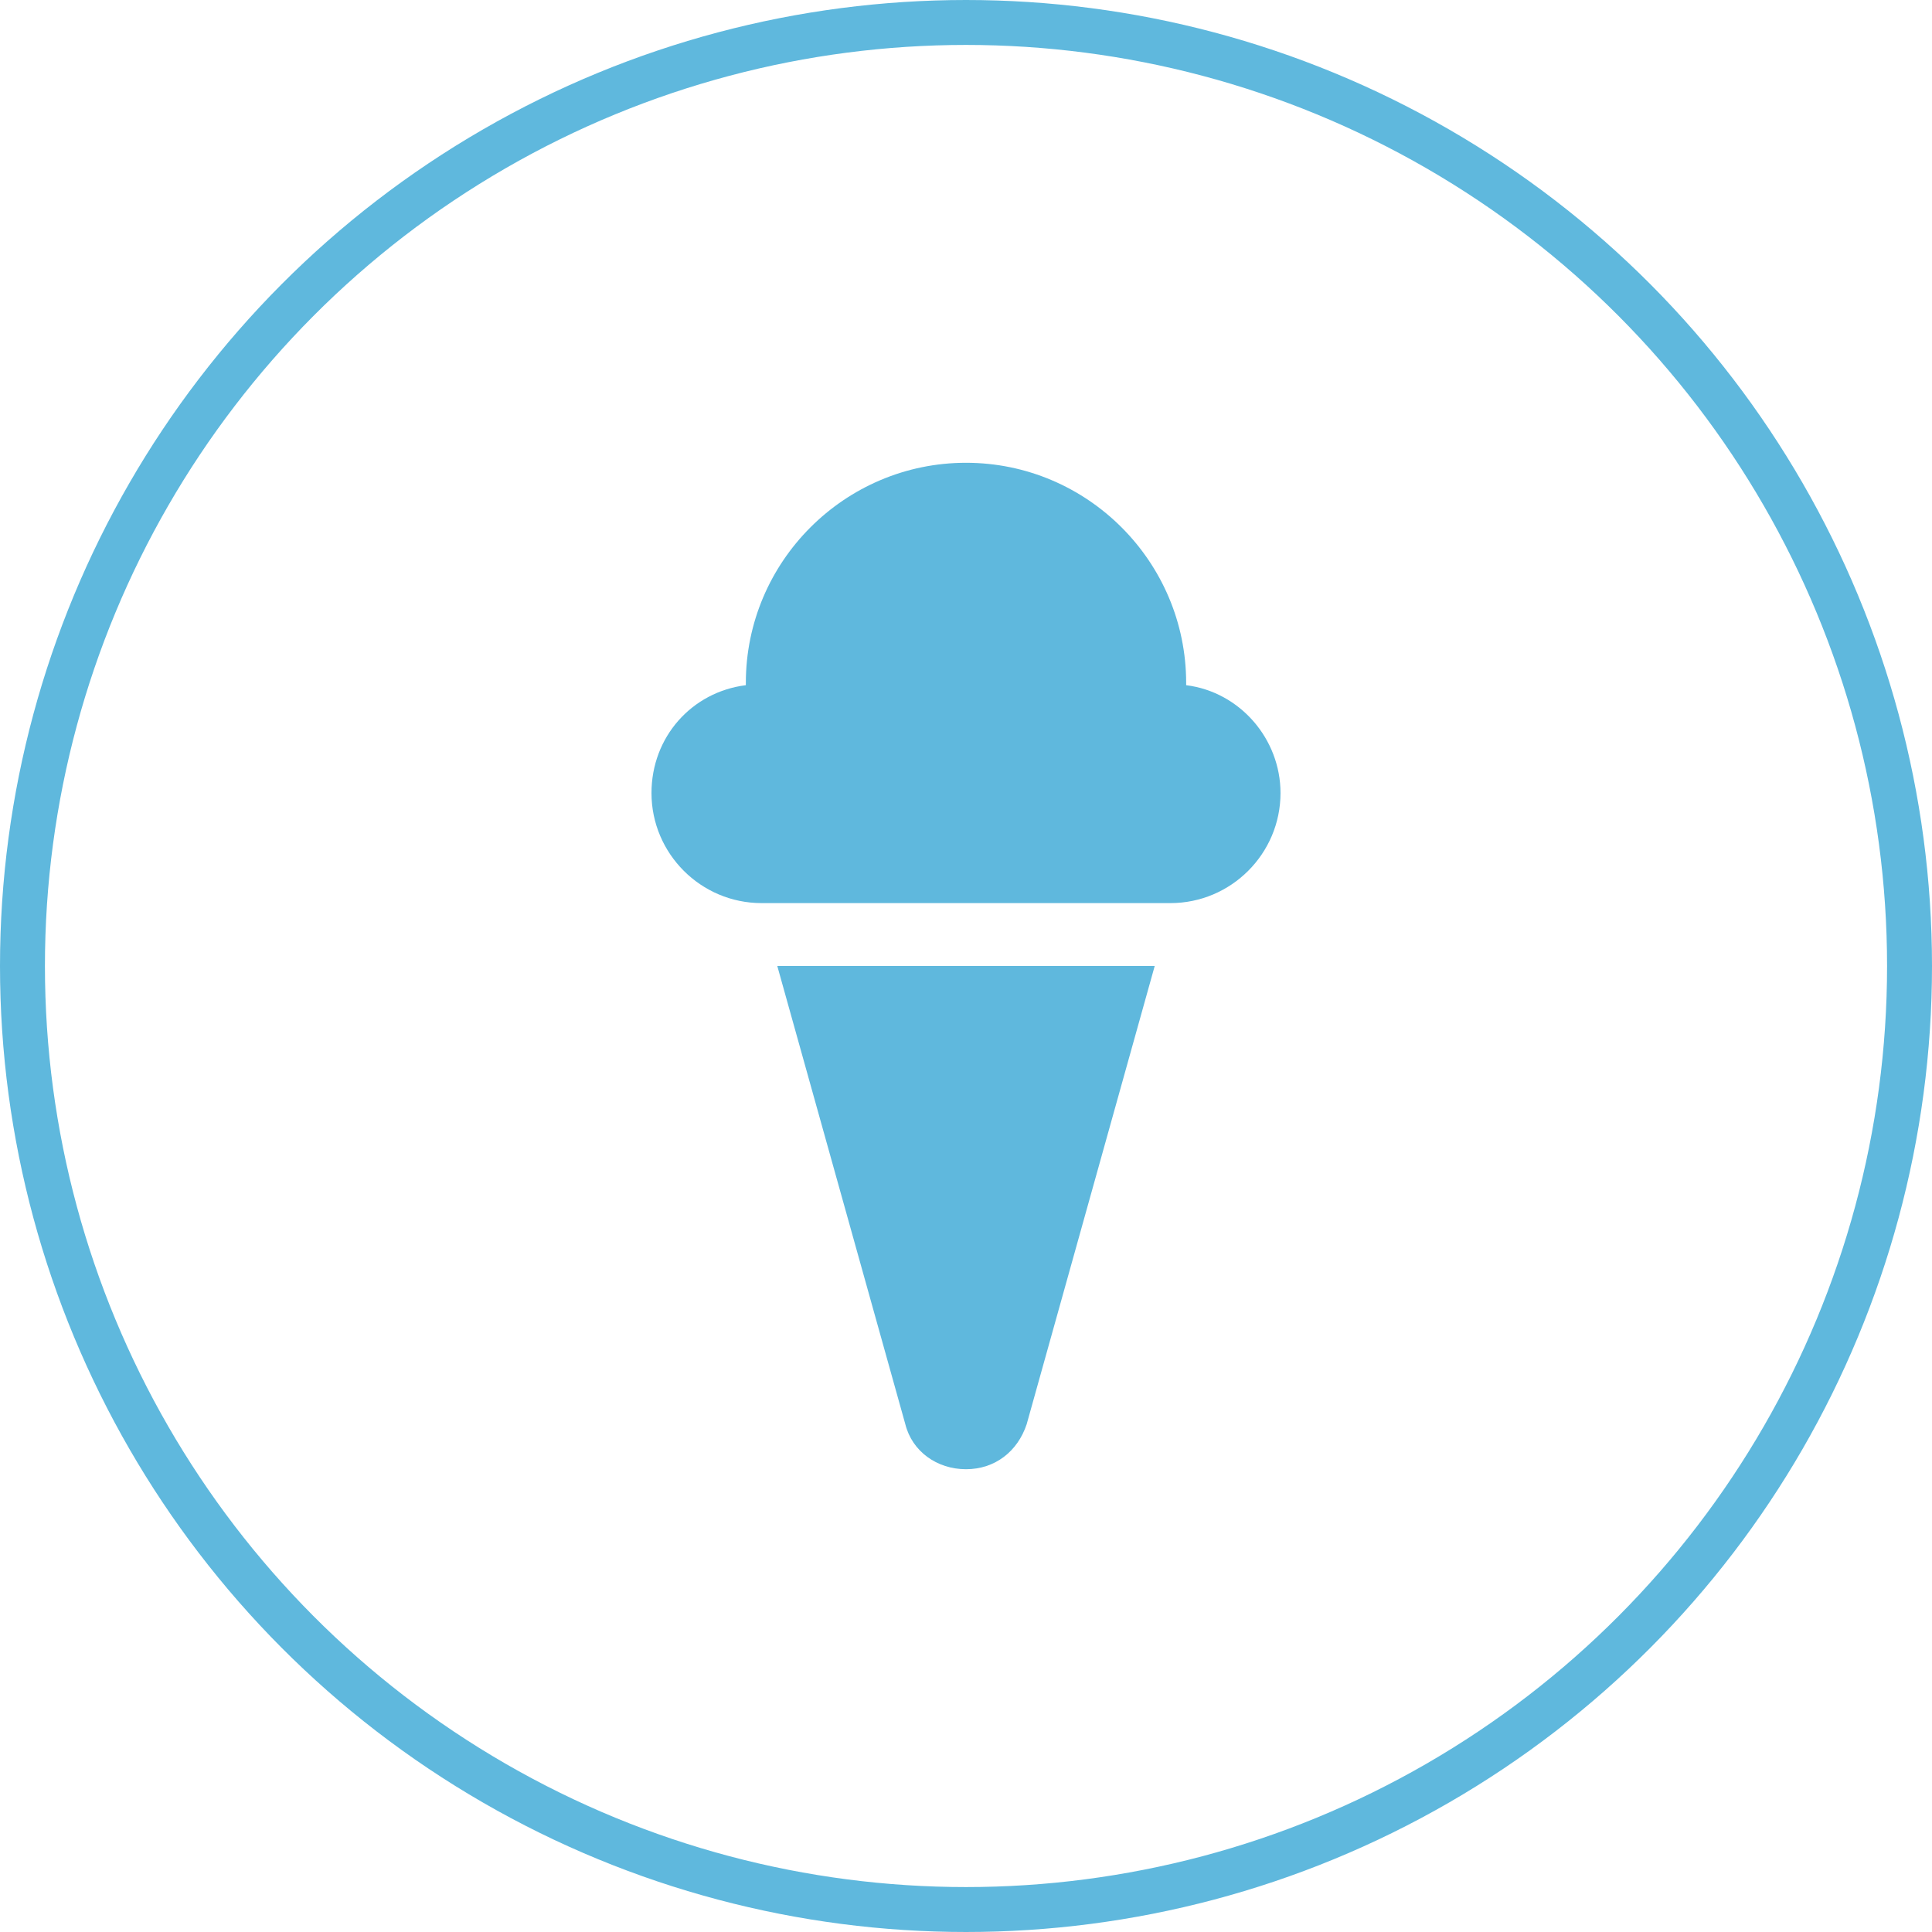 <?xml version="1.0" encoding="utf-8"?>
<!-- Generator: Adobe Illustrator 18.0.0, SVG Export Plug-In . SVG Version: 6.00 Build 0)  -->
<!DOCTYPE svg PUBLIC "-//W3C//DTD SVG 1.1//EN" "http://www.w3.org/Graphics/SVG/1.1/DTD/svg11.dtd">
<svg version="1.1" id="Icons" xmlns="http://www.w3.org/2000/svg" xmlns:xlink="http://www.w3.org/1999/xlink" x="0px" y="0px"
	 viewBox="0 0 86 86" enable-background="new 0 0 86 86" xml:space="preserve">
<circle fill="none" stroke="#5FB8DD" stroke-width="2" stroke-miterlimit="10" cx="43" cy="43" r="42"/>
<path fill="#5FB8DD" d="M29,35.3c0-2.5,1.8-4.5,4.2-4.8c0,0,0,0,0-0.1c0-5.4,4.4-9.8,9.8-9.8c5.4,0,9.8,4.4,9.8,9.8c0,0,0,0,0,0.1
	c2.4,0.3,4.2,2.4,4.2,4.8c0,2.7-2.2,4.9-4.9,4.9H33.9C31.2,40.2,29,38,29,35.3z M40.3,63.4c0.3,1.2,1.4,2,2.7,2c1.3,0,2.3-0.8,2.7-2
	L51.4,43H34.6L40.3,63.4z"/>
</svg>

